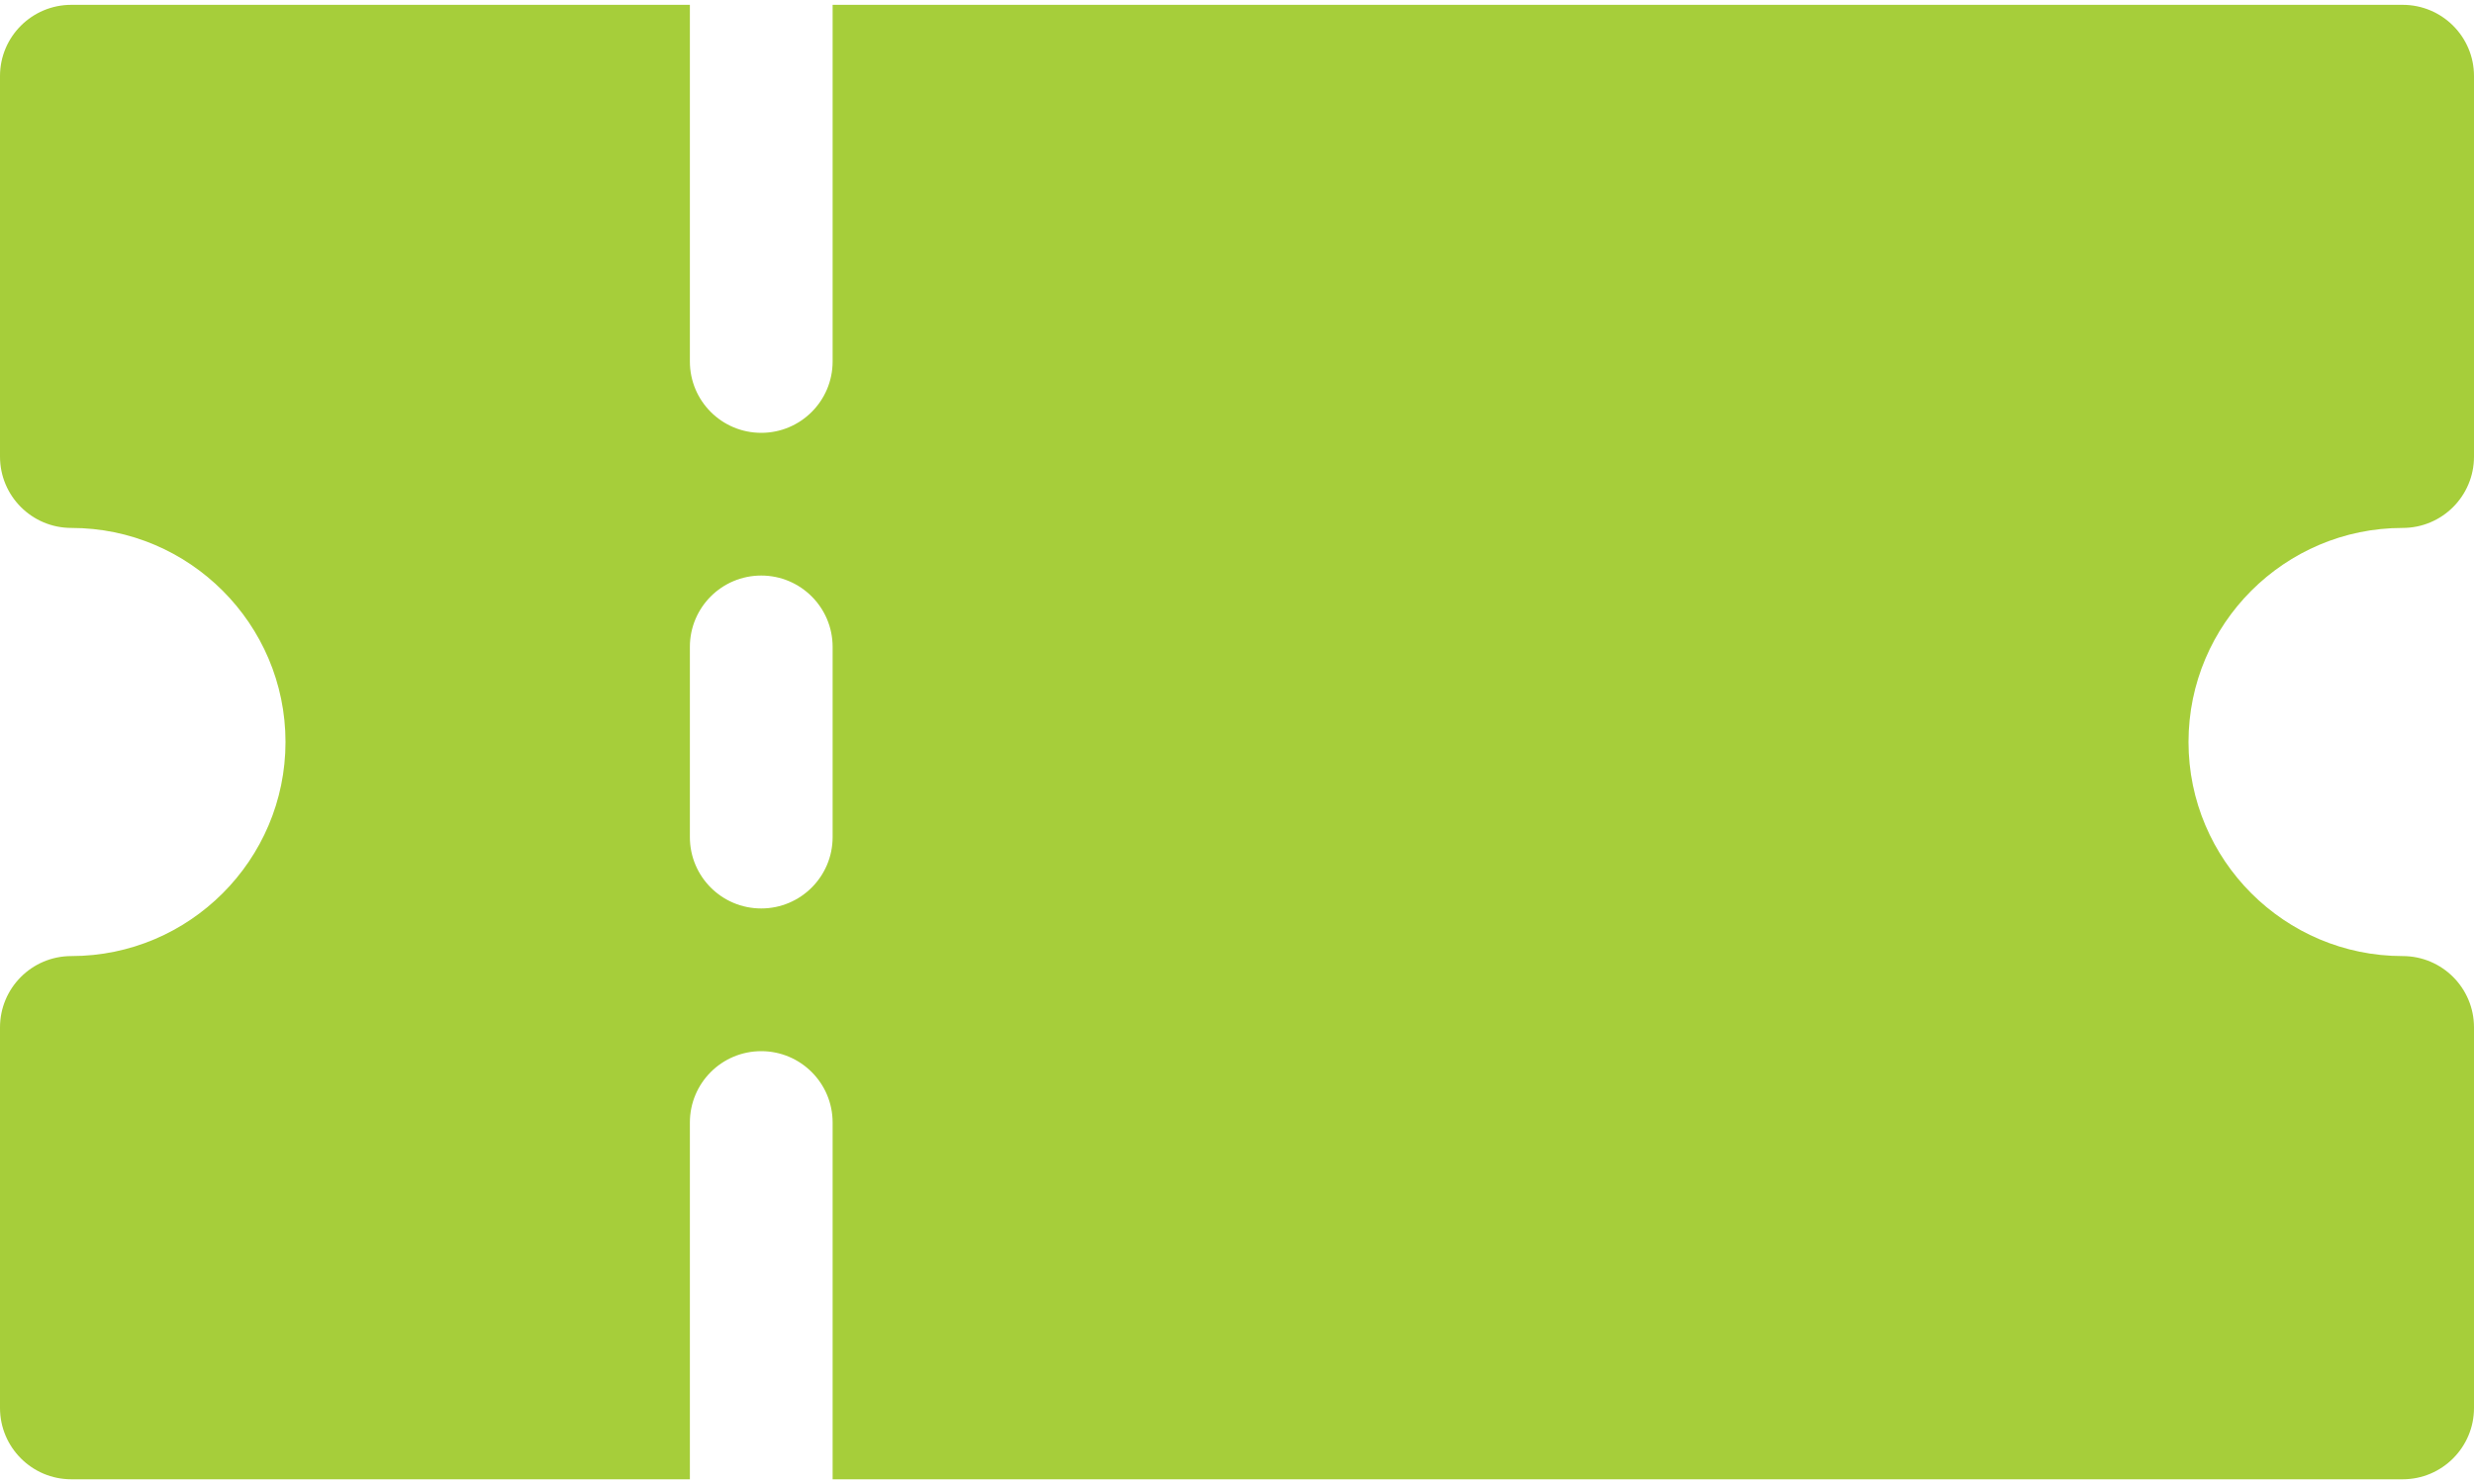 <svg width="20" height="12" viewBox="0 0 20 12" fill="none" xmlns="http://www.w3.org/2000/svg">
<path d="M19.423 4.269C19.742 4.269 20 4.011 20 3.692V0.615C20 0.297 19.742 0.039 19.423 0.039H6.731V2.923C6.731 3.242 6.472 3.5 6.154 3.5C5.835 3.5 5.577 3.242 5.577 2.923V0.039H0.577C0.258 0.039 0 0.297 0 0.615V3.692C0 4.011 0.258 4.269 0.577 4.269C1.531 4.269 2.308 5.046 2.308 6C2.308 6.954 1.531 7.731 0.577 7.731C0.258 7.731 0 7.989 0 8.308V11.385C0 11.703 0.258 11.962 0.577 11.962H5.577V9.077C5.577 8.758 5.835 8.5 6.154 8.5C6.472 8.5 6.731 8.758 6.731 9.077V11.962H19.423C19.742 11.962 20 11.703 20 11.385V8.308C20 7.989 19.742 7.731 19.423 7.731C18.469 7.731 17.692 6.954 17.692 6C17.692 5.046 18.469 4.269 19.423 4.269ZM6.731 6.769C6.731 7.088 6.472 7.346 6.154 7.346C5.835 7.346 5.577 7.088 5.577 6.769V5.231C5.577 4.912 5.835 4.654 6.154 4.654C6.472 4.654 6.731 4.912 6.731 5.231V6.769Z" fill="#A6CE3A"/>
</svg>
